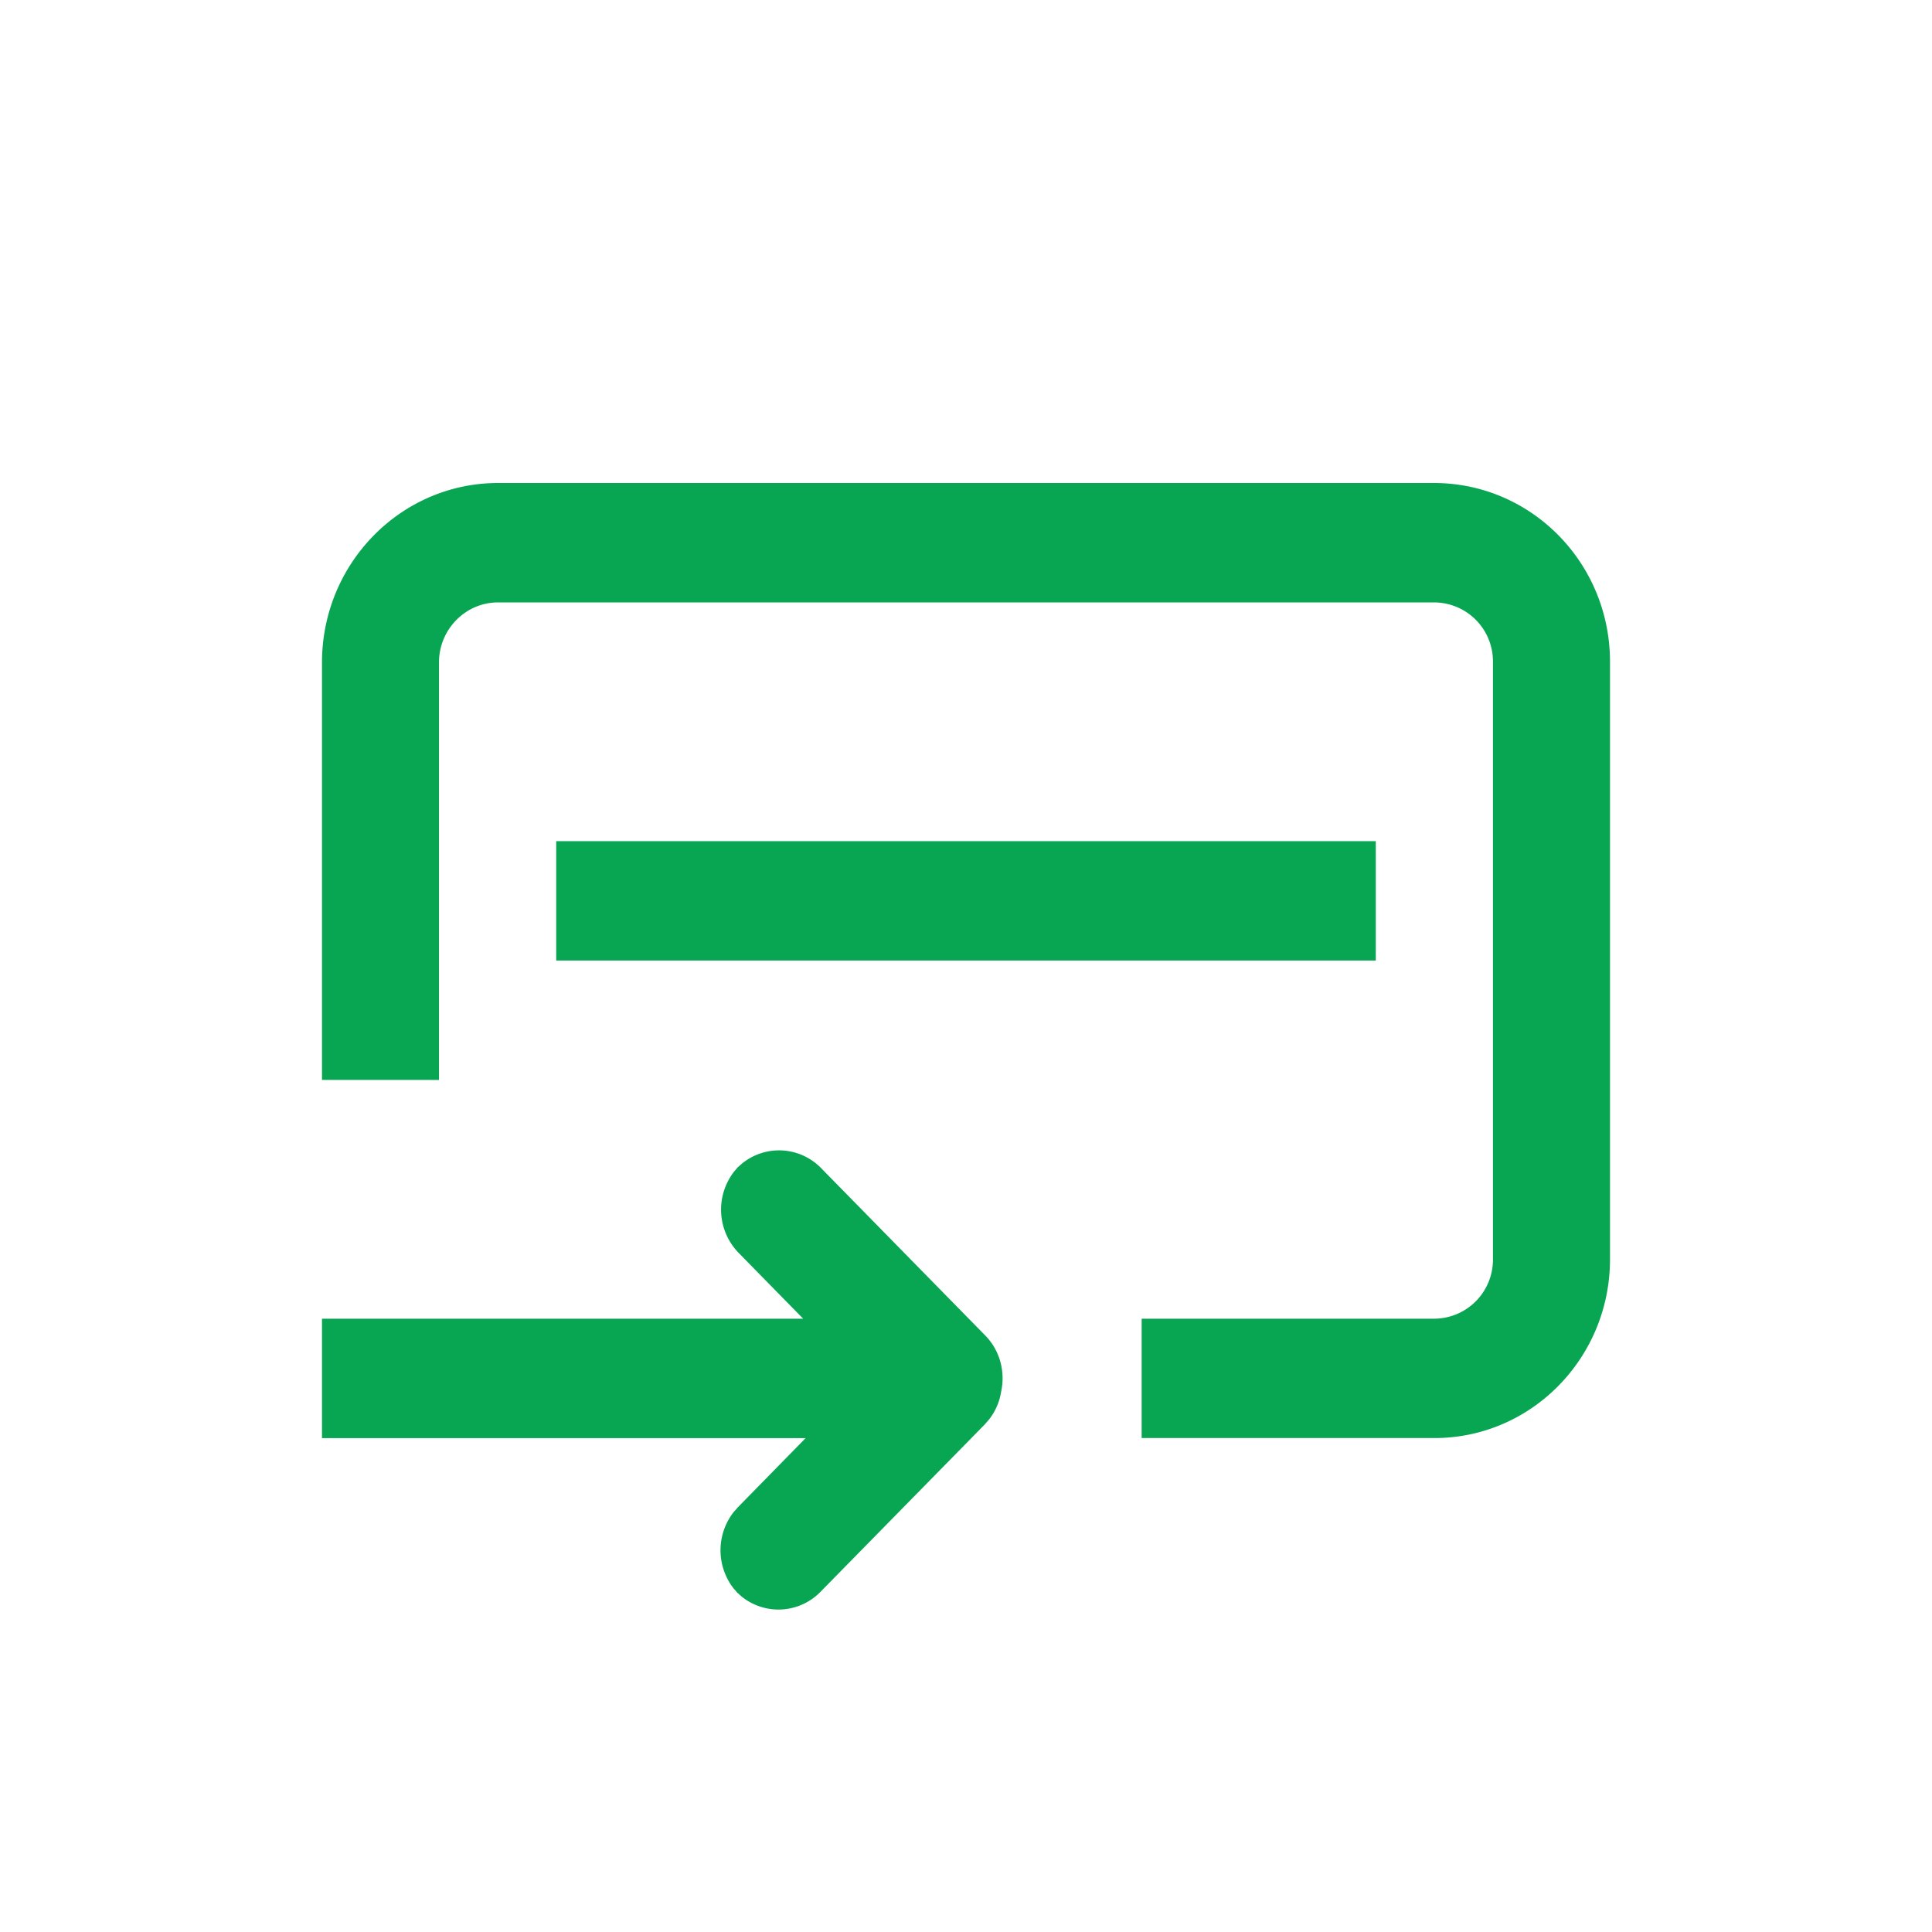 <svg xmlns="http://www.w3.org/2000/svg" xmlns:xlink="http://www.w3.org/1999/xlink" width="36" height="36" viewBox="0 0 36 36"><defs><path id="operations-card-income-a" d="M15.301 21.767l3.058 3.118c.279.284.376.685.295 1.051l-.009.05c-.034.164-.104.32-.21.457l-.086.1-3.059 3.117a1.093 1.093 0 01-1.477.084l-.075-.068-.072-.082a1.159 1.159 0 01-.004-1.408l.086-.099 1.264-1.29H6v-2.225h8.966l-1.208-1.232a1.156 1.156 0 01-.081-1.507l.067-.079.08-.071a1.093 1.093 0 011.477.084zM13.72 29.66l.018.016.014.017-.032-.033zm-.001-.001l.002.001h-.001l-.001-.001zM26.719 9C28.535 9 30 10.491 30 12.33v11.136c0 1.837-1.465 3.33-3.271 3.33h-5.456v-2.224h5.456a1.1 1.1 0 001.09-1.106V12.33a1.1 1.1 0 00-1.1-1.105H9.28c-.606 0-1.1.503-1.1 1.118v7.78H6v-7.78C6 10.5 7.47 9 9.281 9H26.72zM13.763 21.735l-.019.02-.013.011.032-.031zm11.873-6.061v2.224H10.364v-2.224h15.272z"/></defs><use fill="#08A652" fill-rule="nonzero" xlink:href="#operations-card-income-a"/></svg>